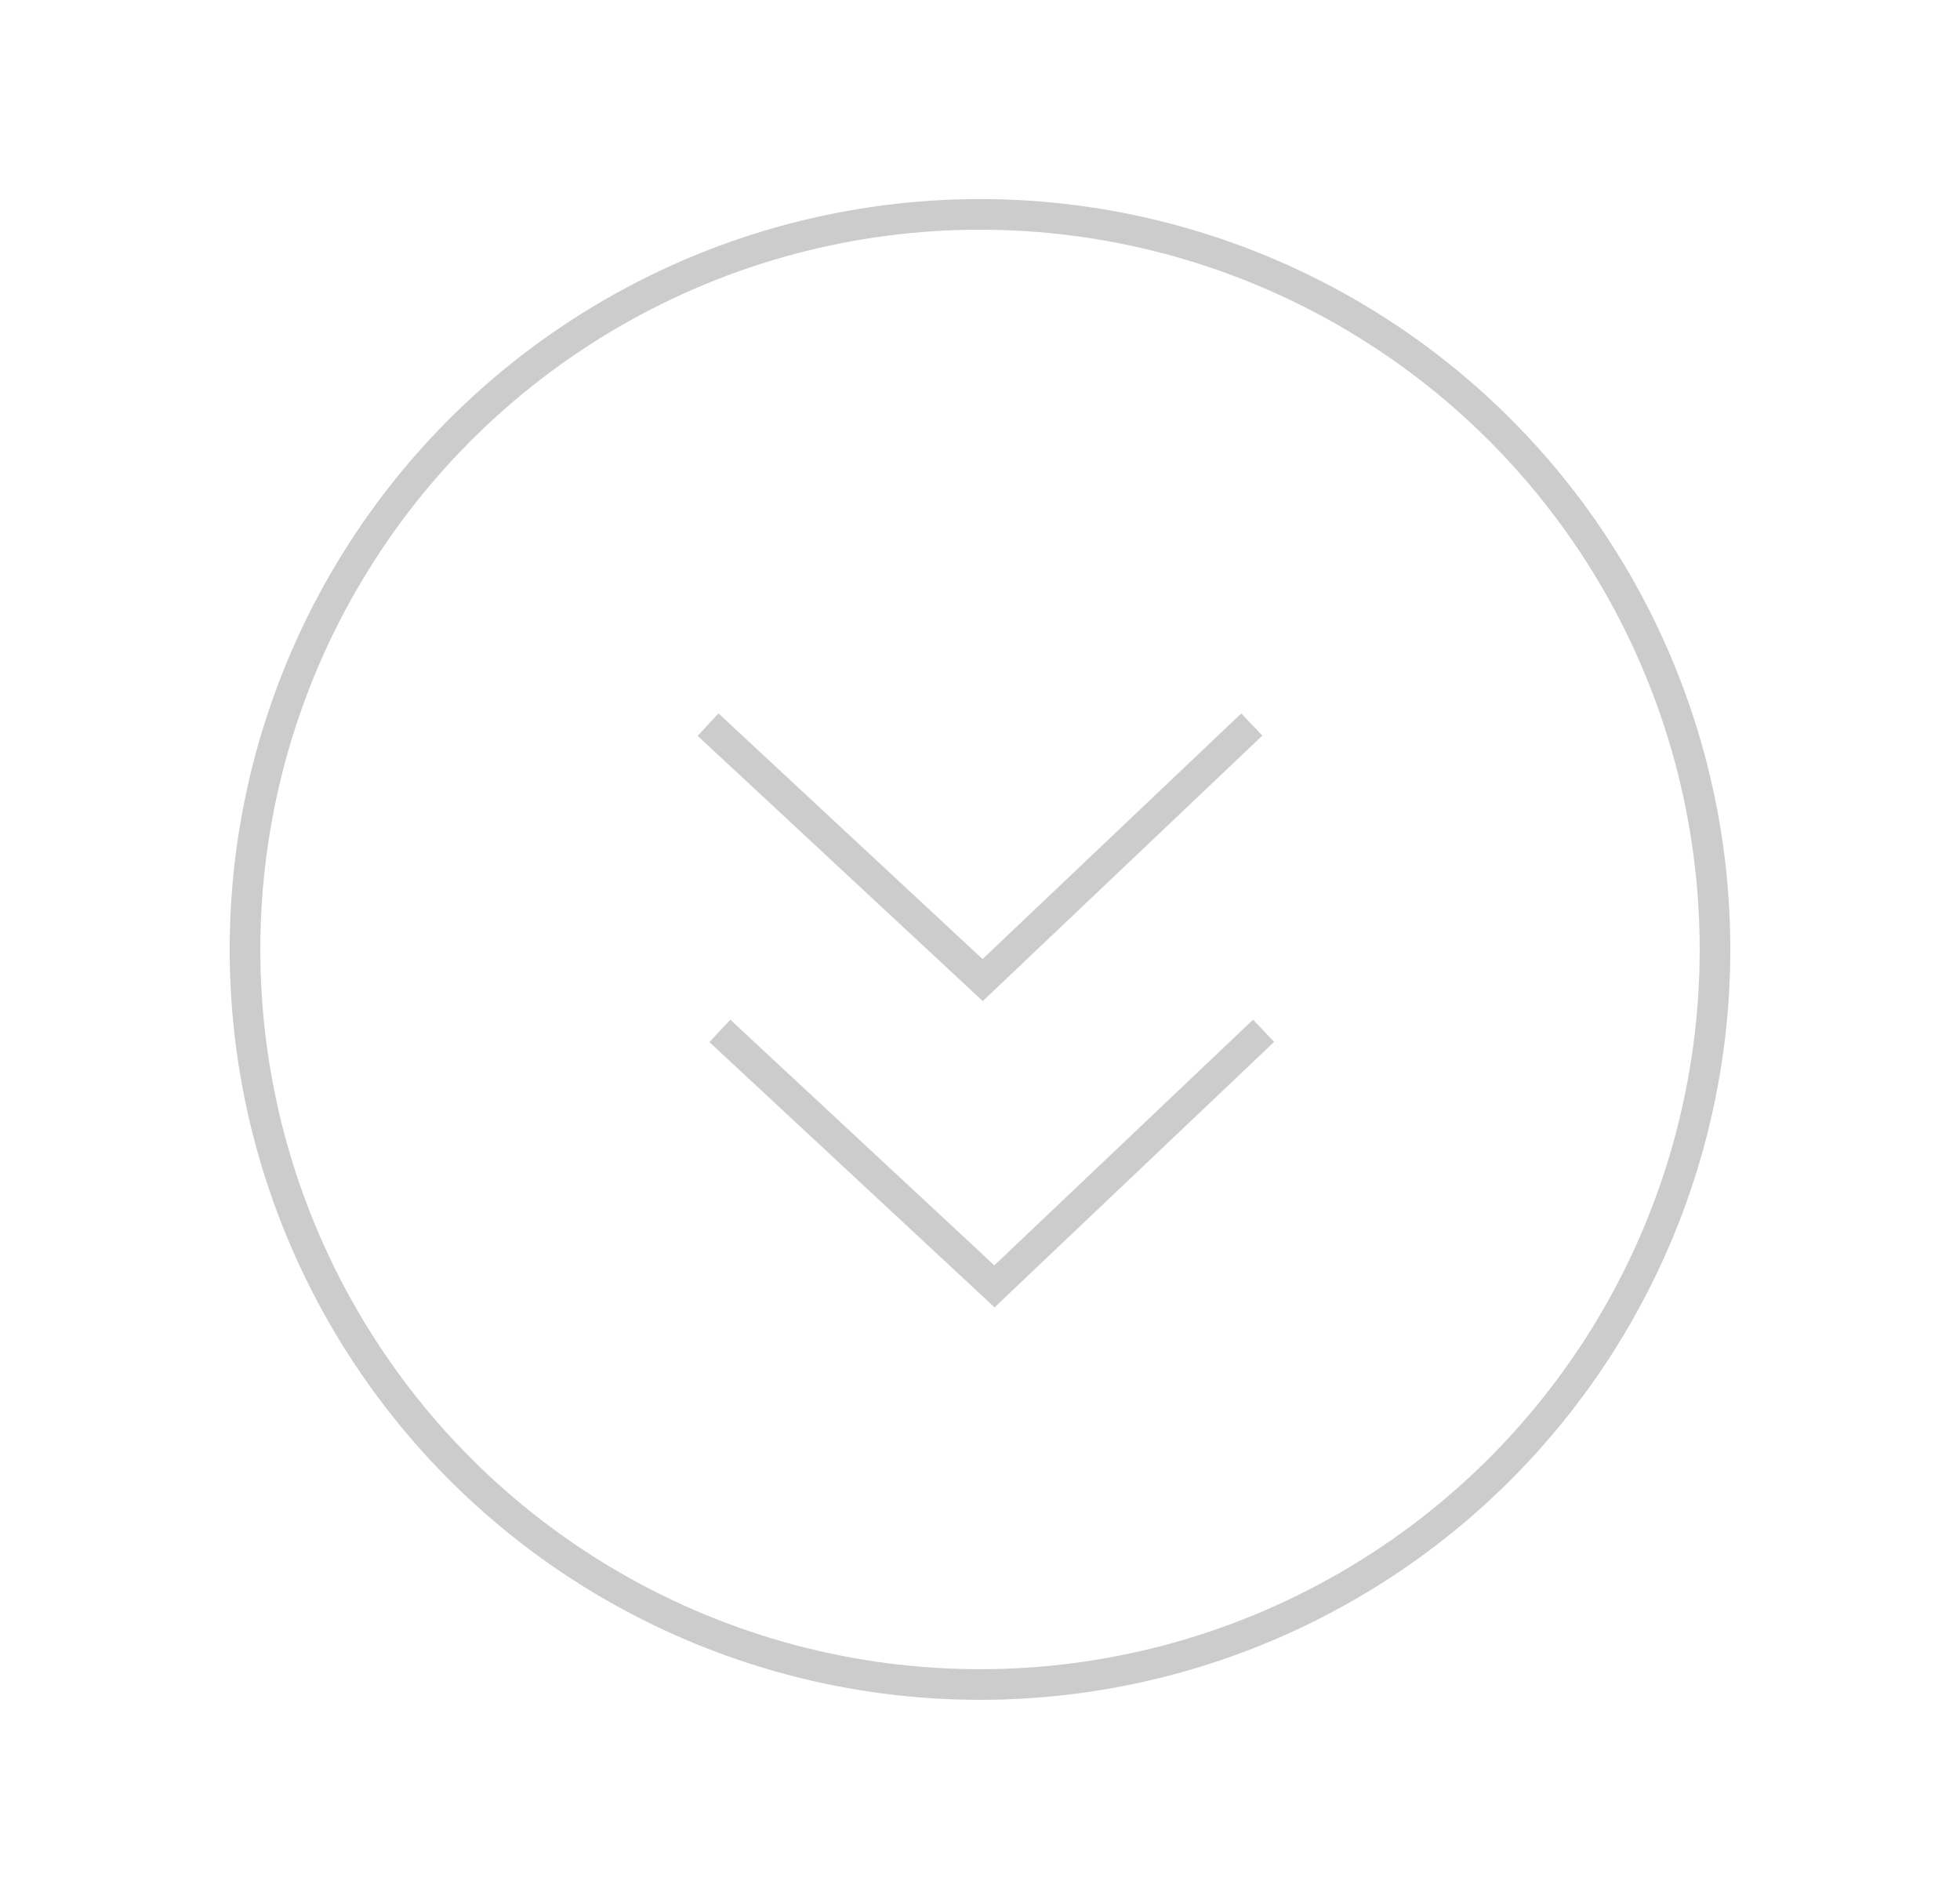 <svg width="64" height="62" viewBox="0 0 64 62" xmlns="http://www.w3.org/2000/svg">
    <title>
        Oval 54
    </title>
    <g transform="translate(8 7)" stroke="#CCC" fill="none" fill-rule="evenodd">
        <circle cx="24" cy="24" r="24"/>
        <g stroke-linecap="square">
            <path d="M15.872 27l8.6 8 8.426-8M15.487 17l8.6 8 8.426-8"/>
        </g>
    </g>
</svg>
